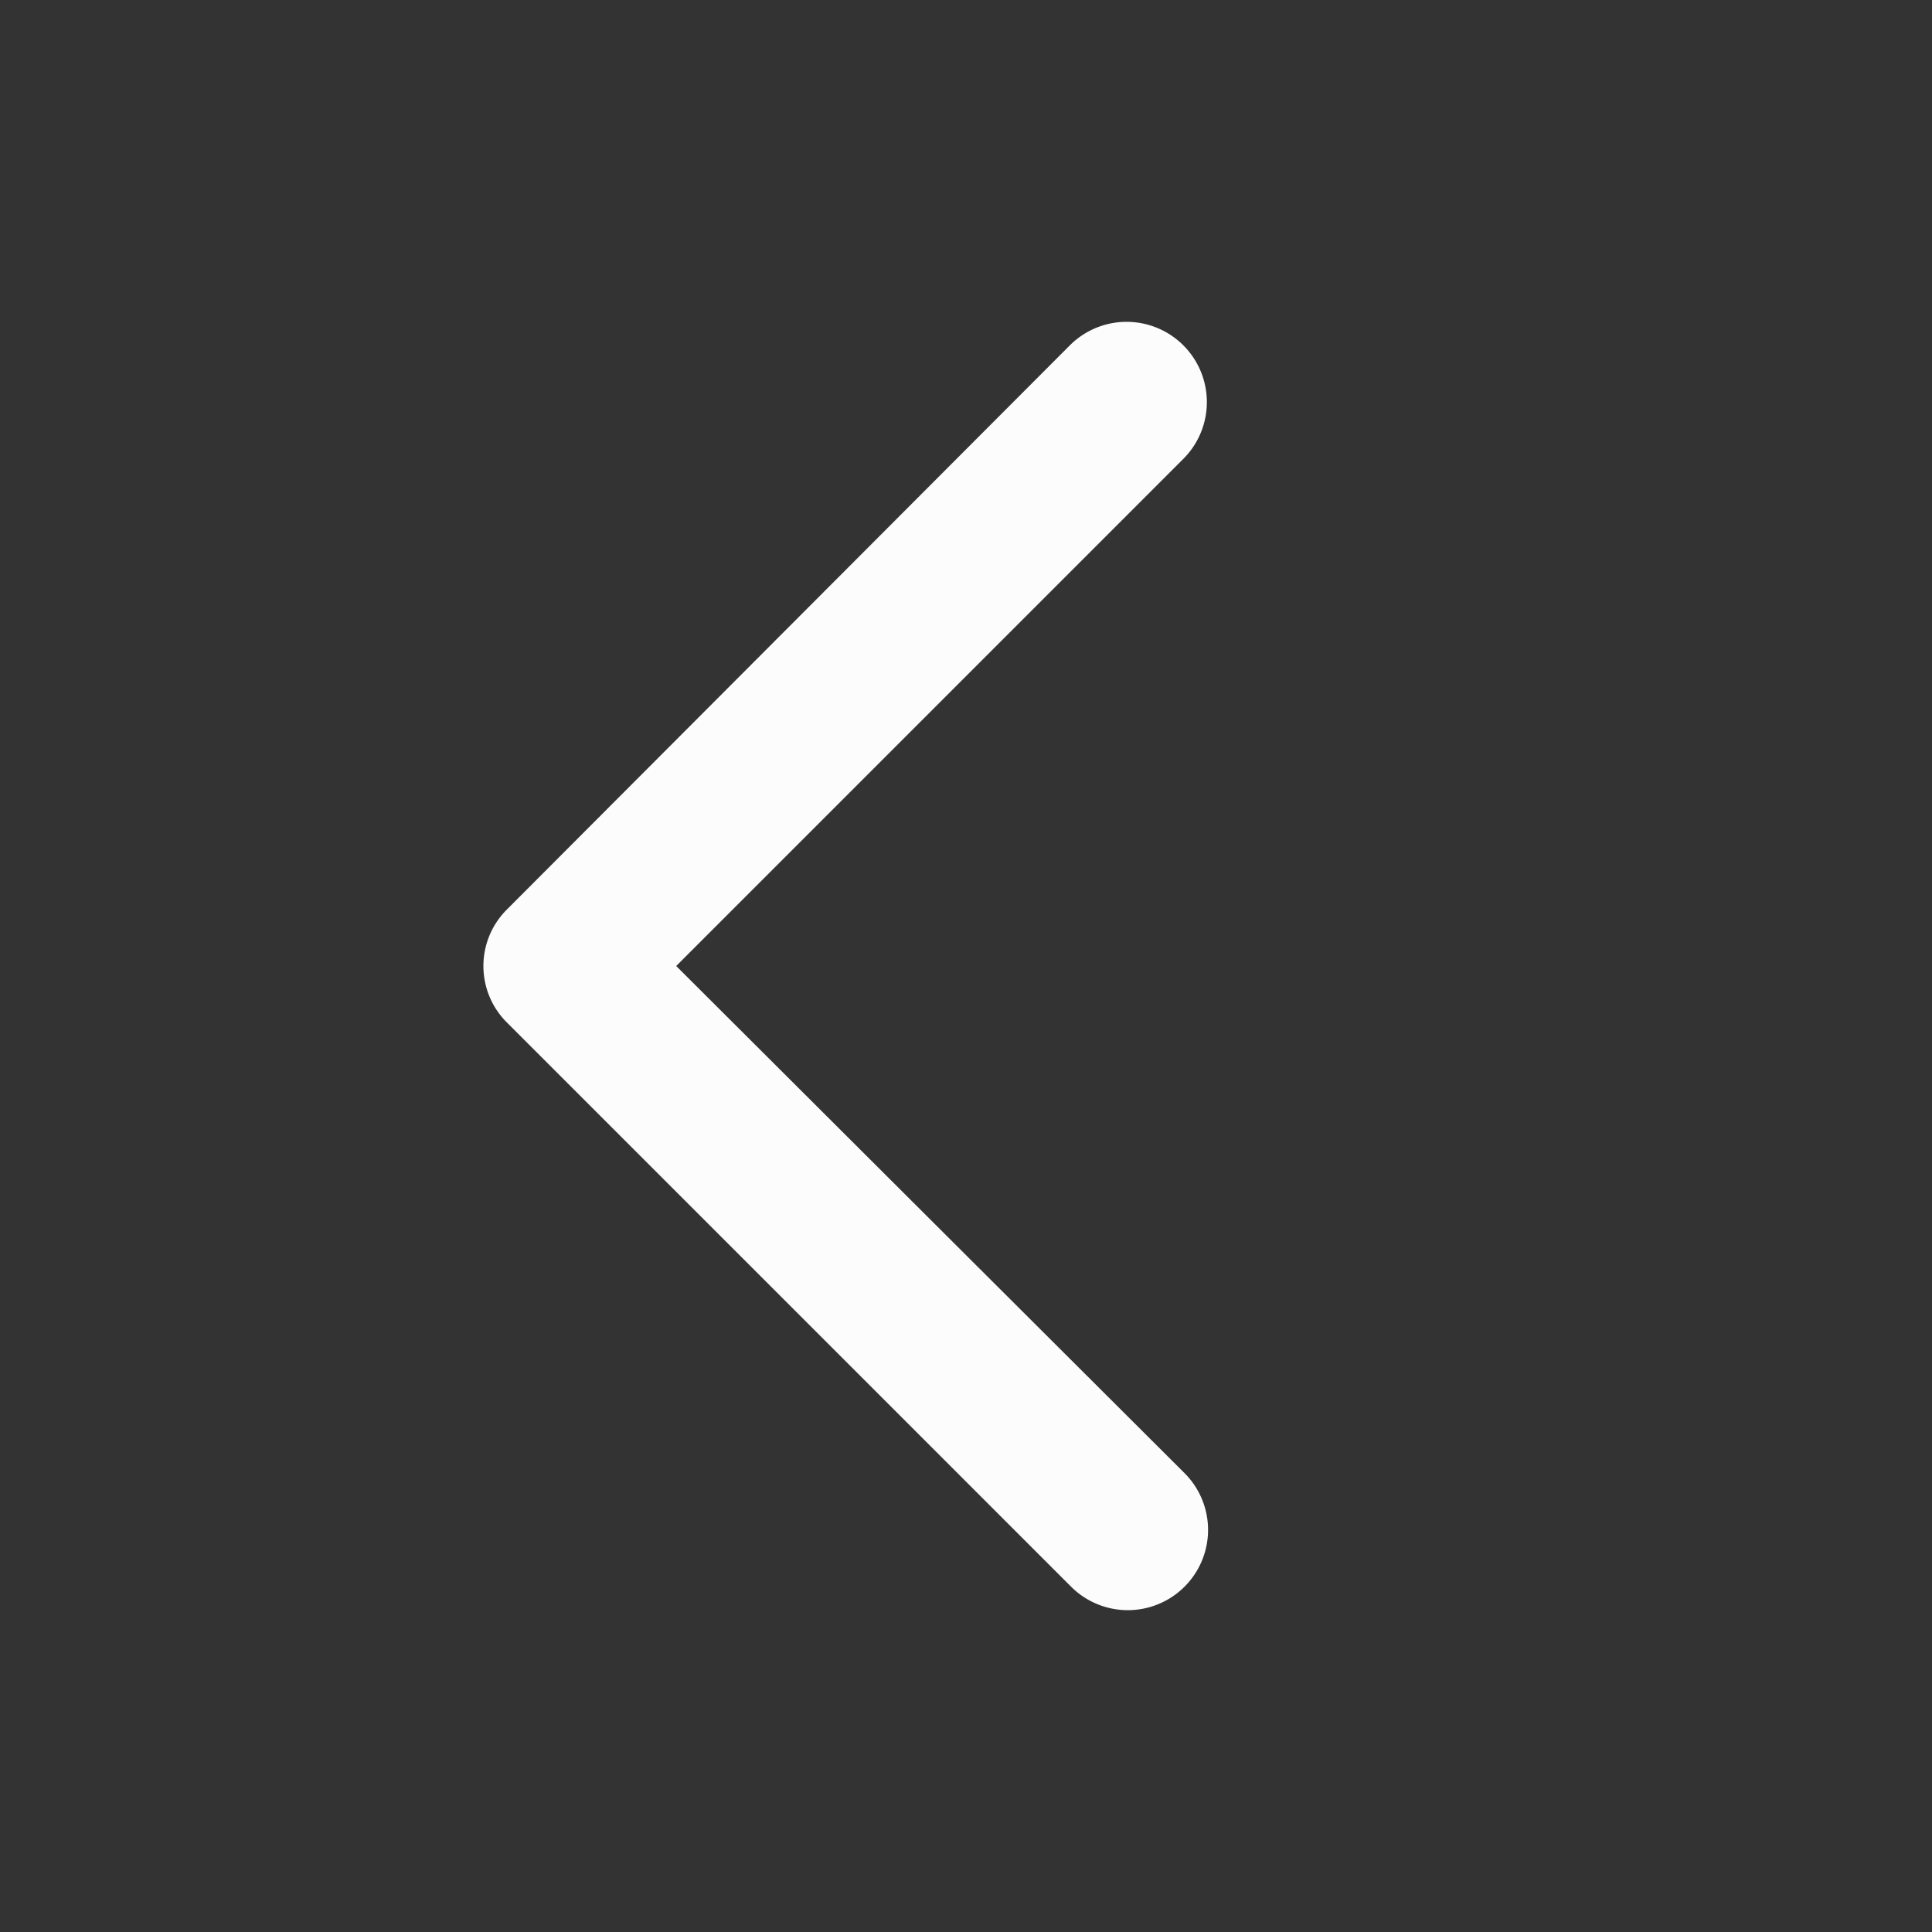 <svg viewBox="0 0 16 16" fill="none" xmlns="http://www.w3.org/2000/svg"><rect x="0" y="0" width="16" height="16" fill="#333333" stroke="none"/><path fill-rule="evenodd" clip-rule="evenodd" d="M9.8 3.8a.66.66 0 1 0-.94-.94L4.2 7.53a.66.66 0 0 0 0 .94l4.67 4.67a.66.66 0 0 0 .94-.94L5.6 8l4.2-4.2Z" fill="#FCFCFC"/></svg>